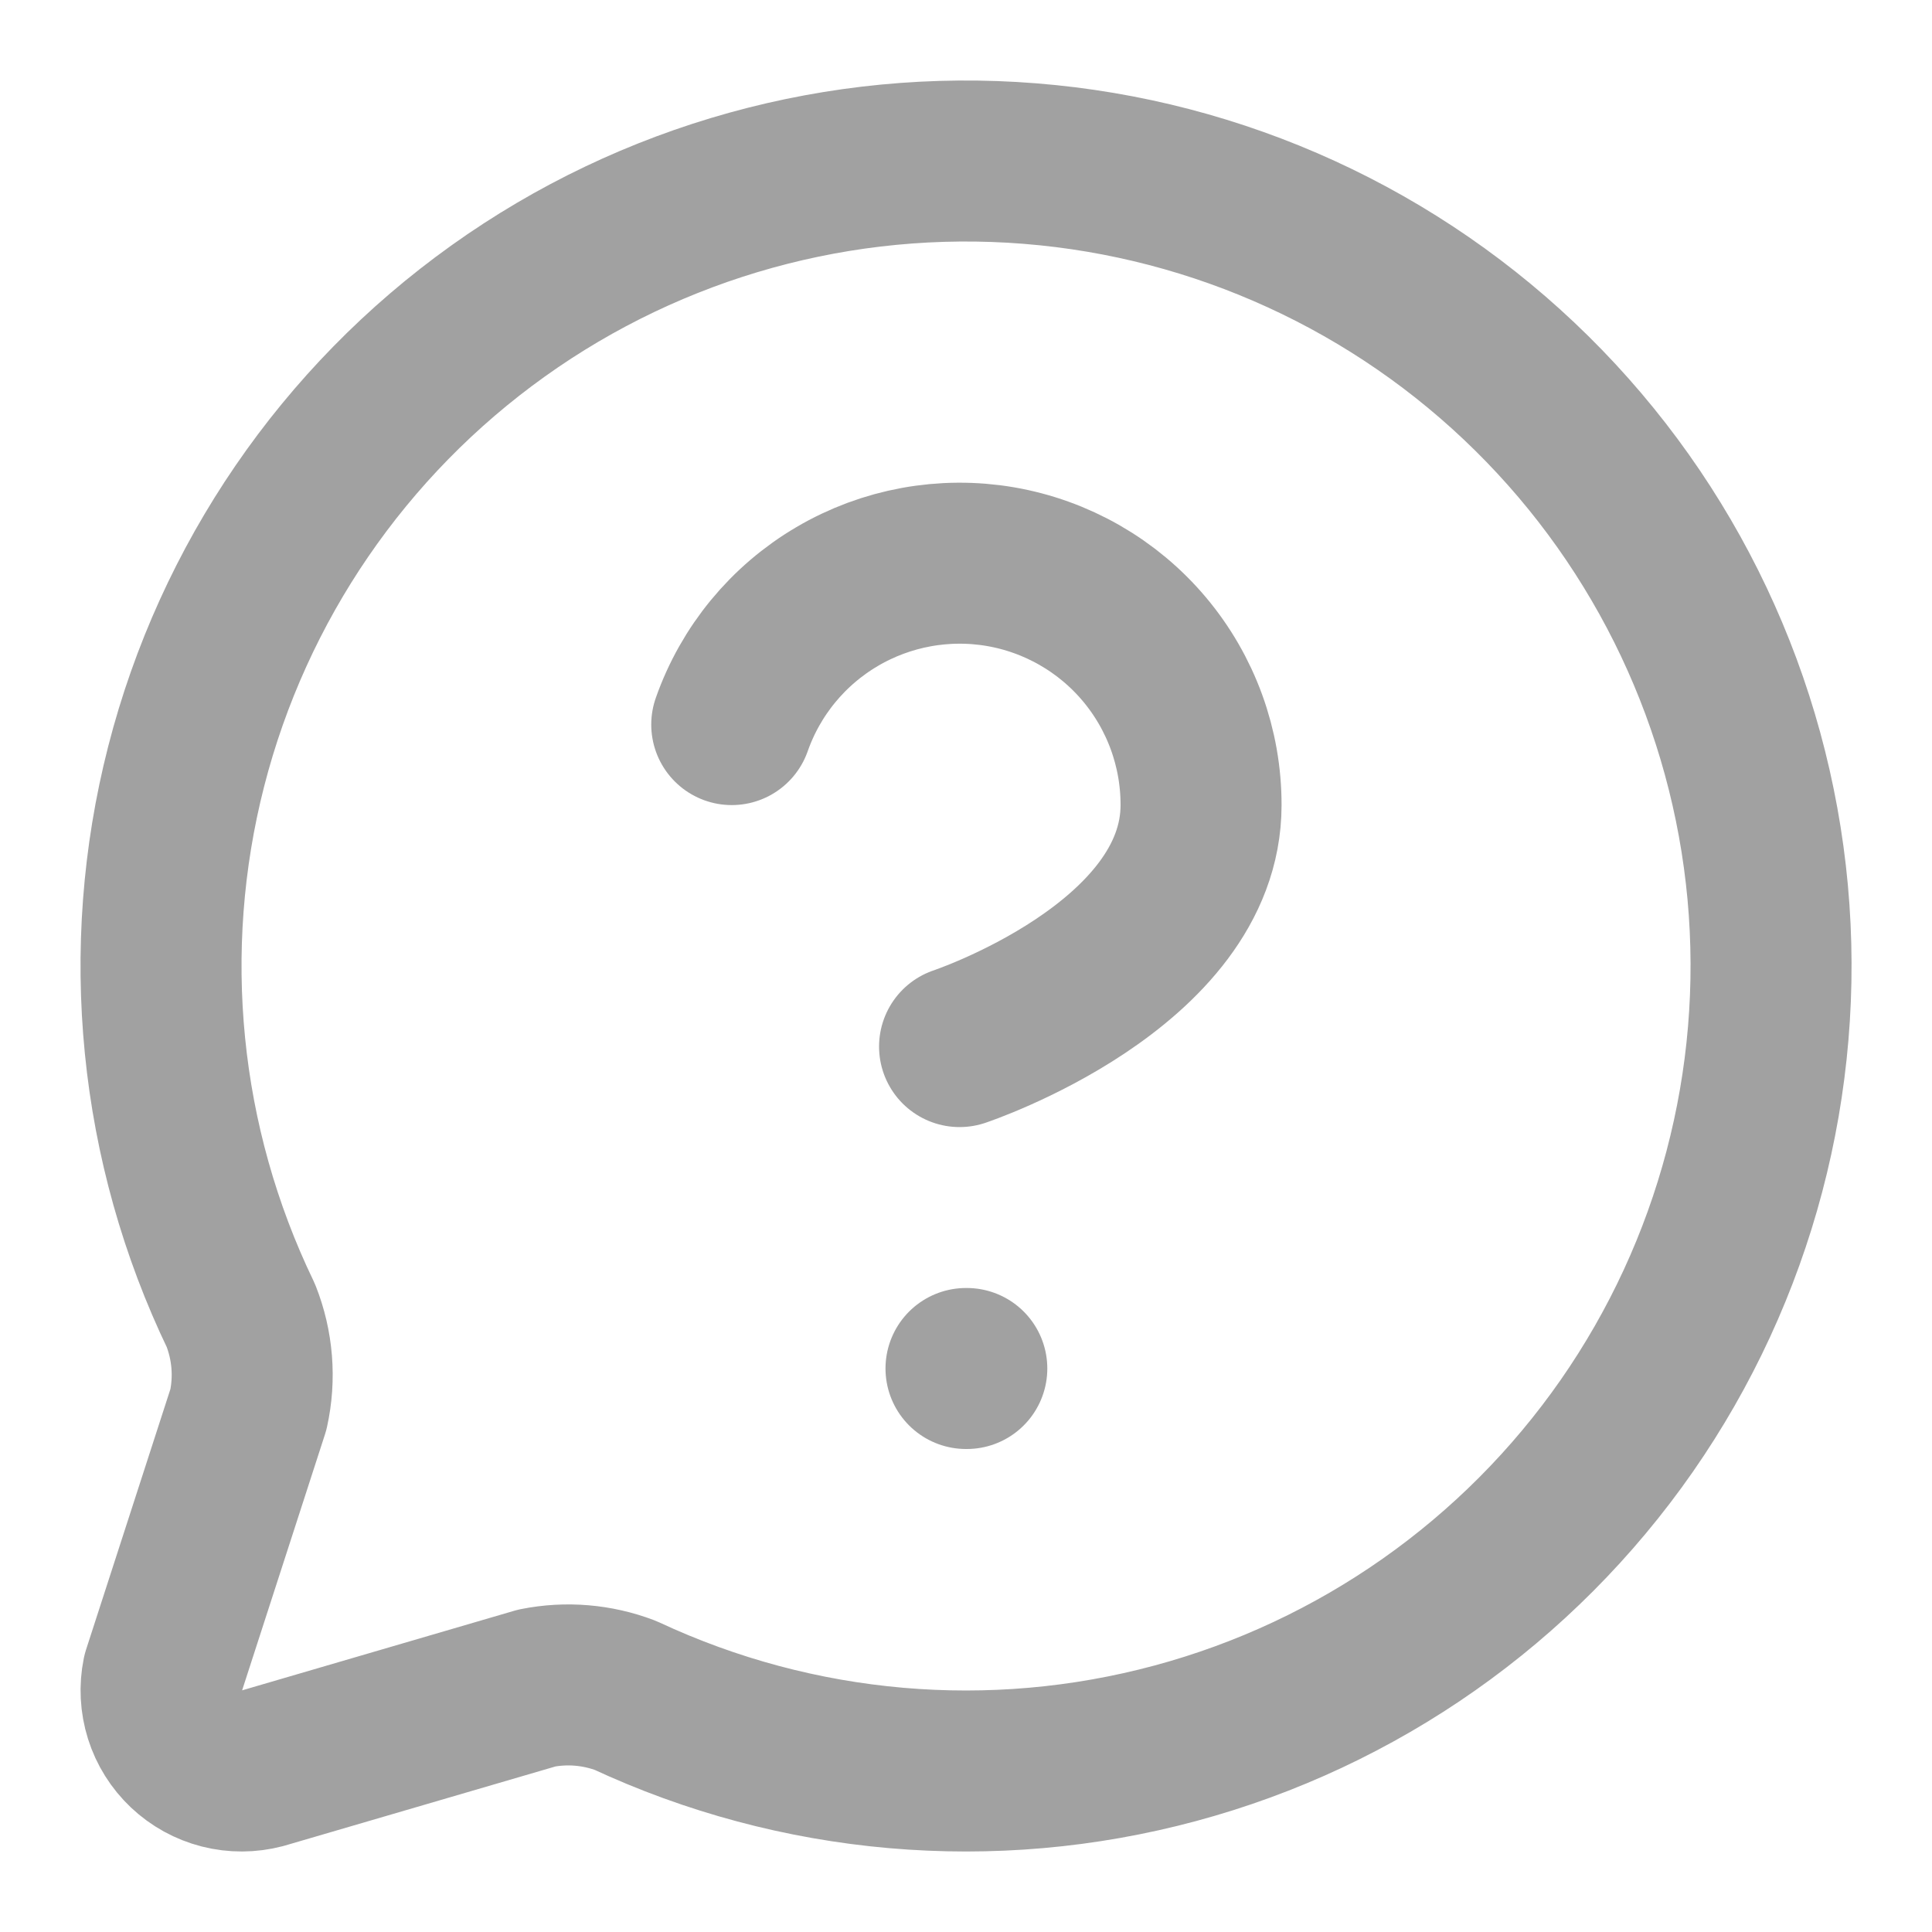 <svg width="24" height="24" viewBox="0 0 24 24" fill="none" xmlns="http://www.w3.org/2000/svg">
<path d="M2.992 16.342C3.139 16.713 3.172 17.119 3.086 17.509L2.021 20.799C1.987 20.965 1.996 21.138 2.047 21.301C2.098 21.463 2.19 21.61 2.314 21.727C2.438 21.844 2.589 21.927 2.754 21.969C2.919 22.011 3.093 22.01 3.257 21.967L6.67 20.969C7.038 20.896 7.419 20.928 7.769 21.061C9.905 22.058 12.323 22.269 14.599 21.656C16.875 21.044 18.861 19.647 20.208 17.713C21.554 15.779 22.174 13.431 21.959 11.084C21.743 8.737 20.705 6.542 19.028 4.886C17.352 3.23 15.144 2.219 12.795 2.032C10.445 1.844 8.105 2.493 6.188 3.863C4.27 5.233 2.898 7.236 2.313 9.519C1.728 11.802 1.969 14.219 2.992 16.342Z" stroke="#A1A1A1" stroke-width="2" stroke-linecap="round" stroke-linejoin="round"/>
<path d="M9.09 9.001C9.325 8.332 9.789 7.769 10.4 7.41C11.011 7.051 11.729 6.92 12.427 7.039C13.125 7.159 13.759 7.522 14.215 8.064C14.671 8.606 14.921 9.292 14.92 10.001C14.92 12.001 11.92 13.001 11.92 13.001" stroke="#A1A1A1" stroke-width="2" stroke-linecap="round" stroke-linejoin="round"/>
<path d="M12 17H12.01" stroke="#A1A1A1" stroke-width="2" stroke-linecap="round" stroke-linejoin="round"/>
</svg>
